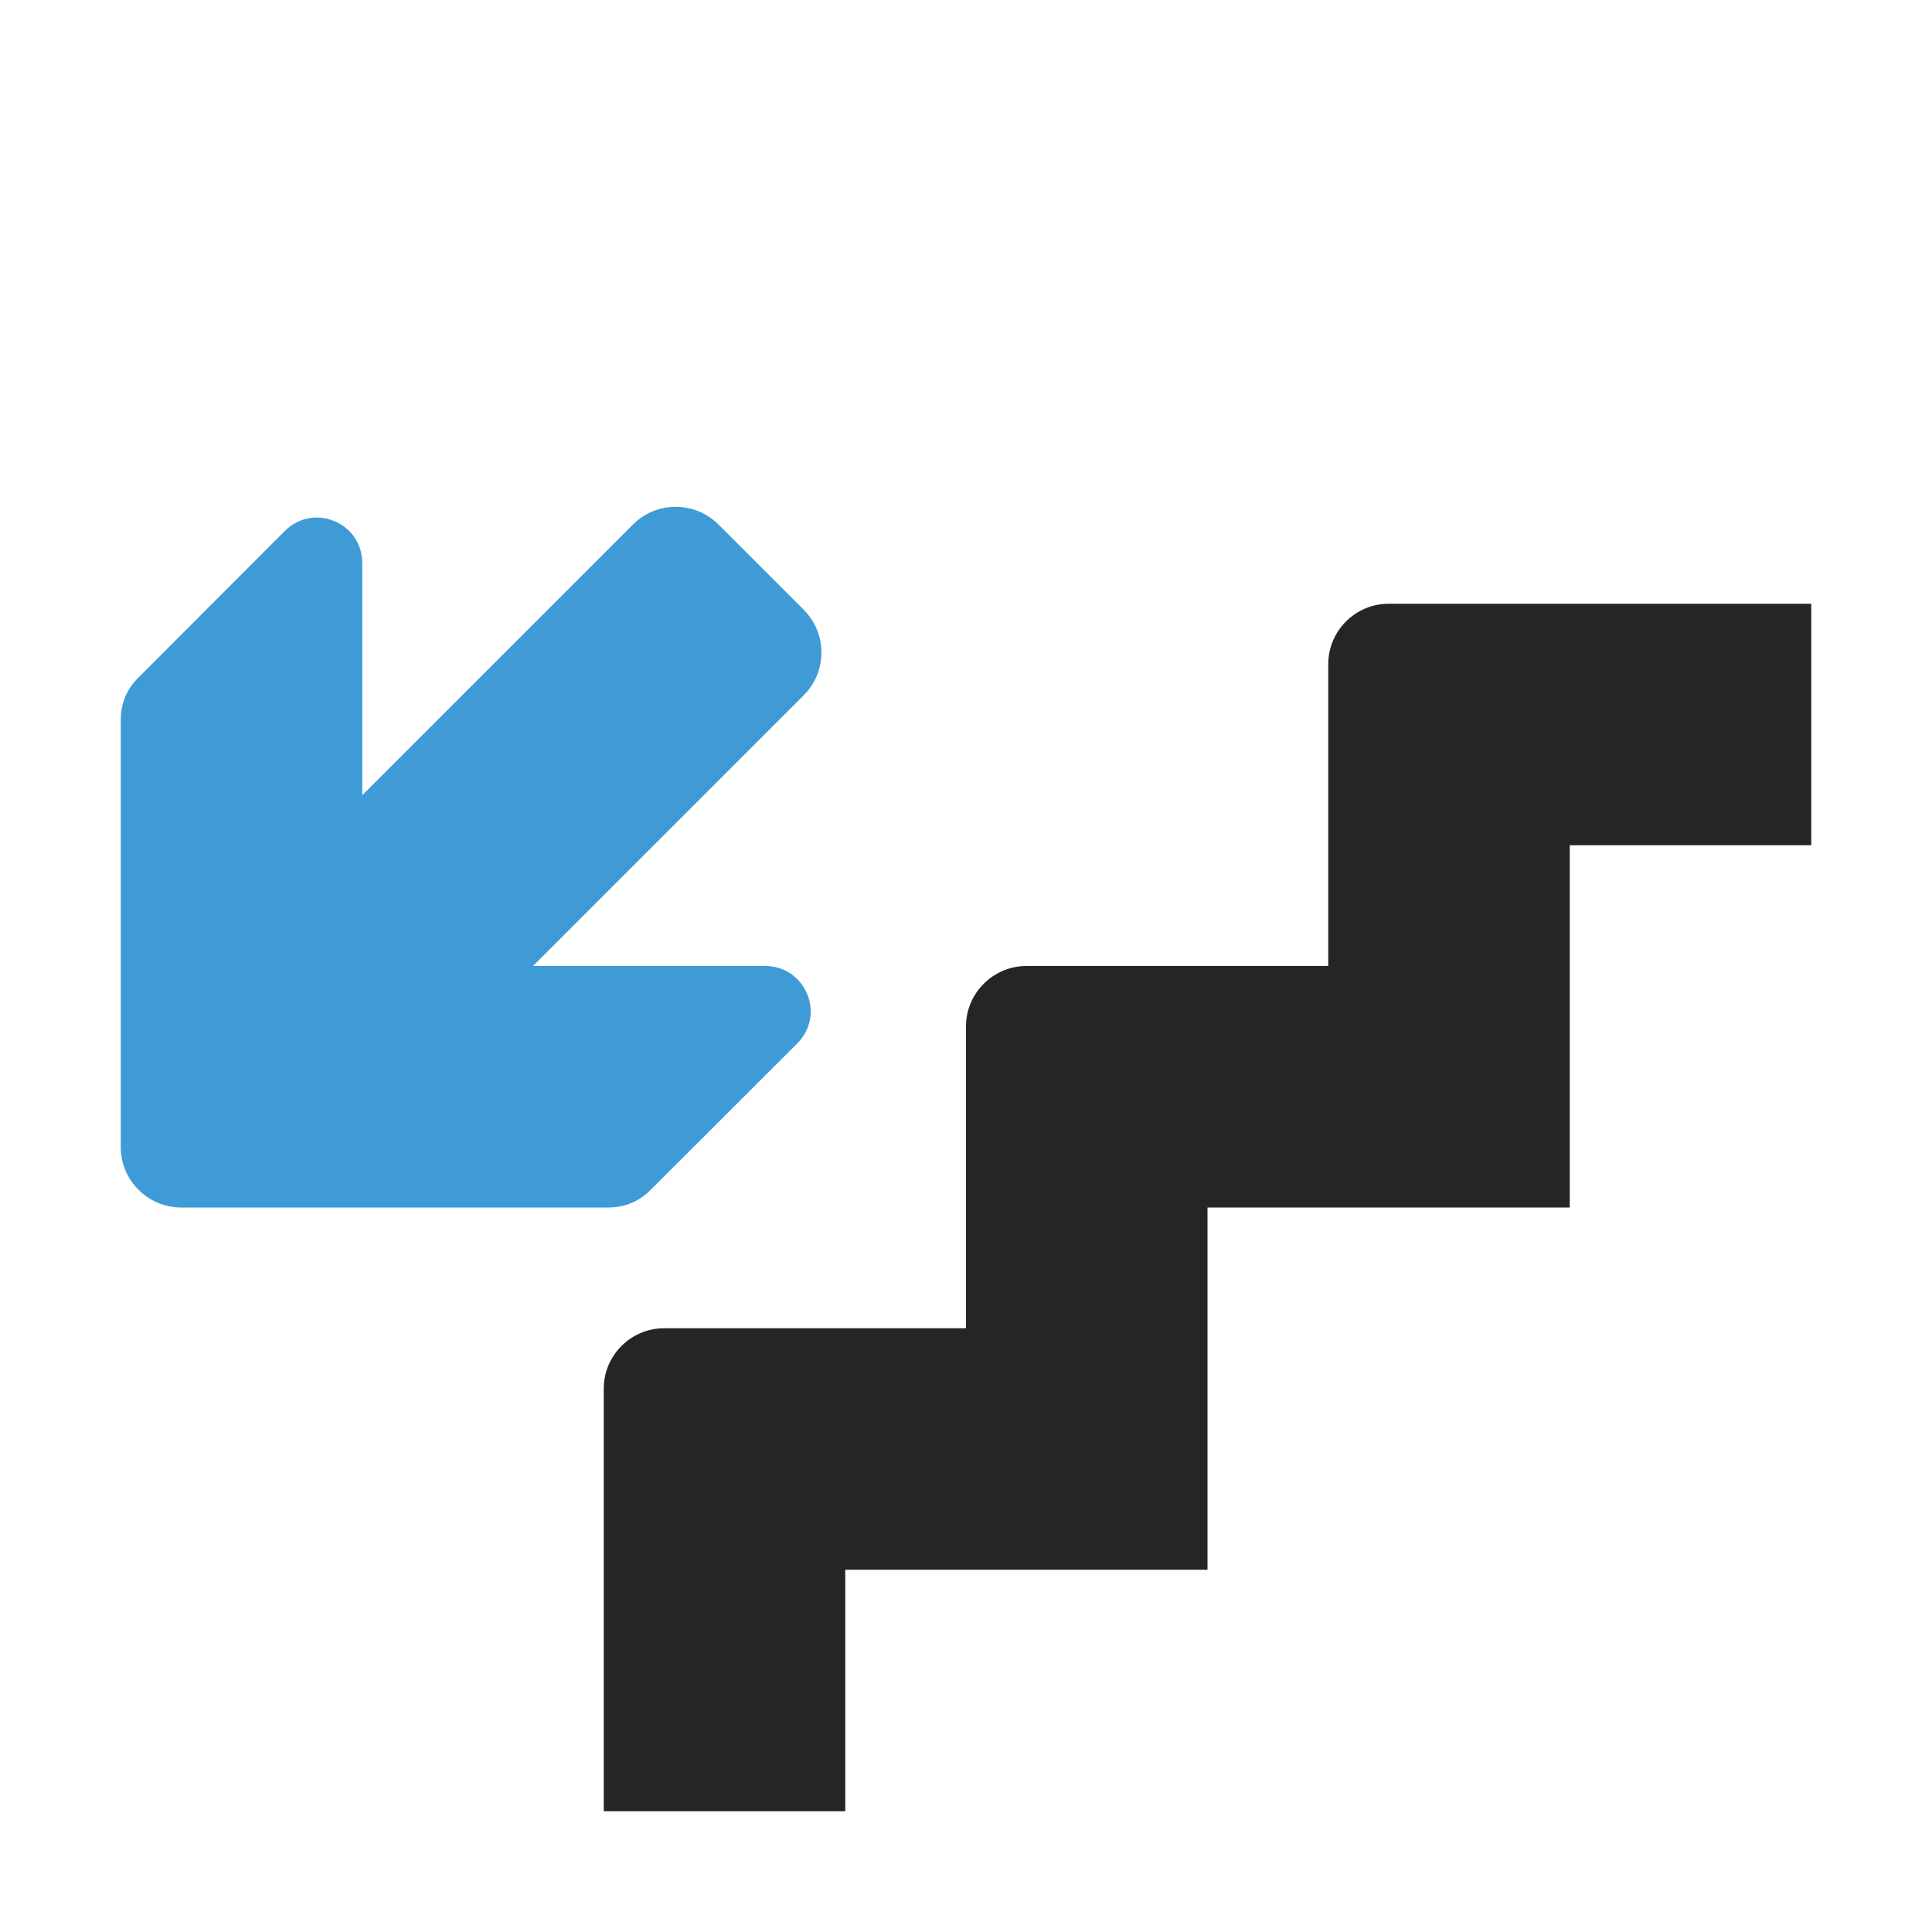 <?xml version="1.0" encoding="UTF-8"?>
<!DOCTYPE svg PUBLIC "-//W3C//DTD SVG 1.1//EN" "http://www.w3.org/Graphics/SVG/1.1/DTD/svg11.dtd">
<svg xmlns="http://www.w3.org/2000/svg" xml:space="preserve" width="1024px" height="1024px" shape-rendering="geometricPrecision" text-rendering="geometricPrecision" image-rendering="optimizeQuality" fill-rule="nonzero" clip-rule="evenodd" viewBox="0 0 10240 10240" xmlns:xlink="http://www.w3.org/1999/xlink">
	<title>stairs_down icon</title>
	<desc>stairs_down icon from the IconExperience.com O-Collection. Copyright by INCORS GmbH (www.incors.com).</desc>
	<path id="curve1" fill="#252525" d="M7360 3200l2240 0 0 1280 -1280 0 0 1920 -1920 0 0 1920 -1920 0 0 1280 -1280 0 0 -2240c0,-176 144,-320 320,-320l1600 0 0 -1600c0,-176 144,-320 320,-320l1600 0 0 -1600c0,-176 144,-320 320,-320z"/>
	<path id="curve0" fill="#3E9BD5" d="M640 6080l0 -2263c0,-88 31,-164 94,-226l776 -777c70,-70 170,-90 262,-52 91,38 148,123 148,222l0 1231 1435 -1435c125,-125 328,-125 453,0l452 452c125,125 125,328 0,453l-1435 1435 1231 0c99,0 184,57 222,148 38,92 18,192 -52,262l-777 776c-62,63 -138,94 -226,94l-2263 0c-176,0 -320,-144 -320,-320z"/>
</svg>
